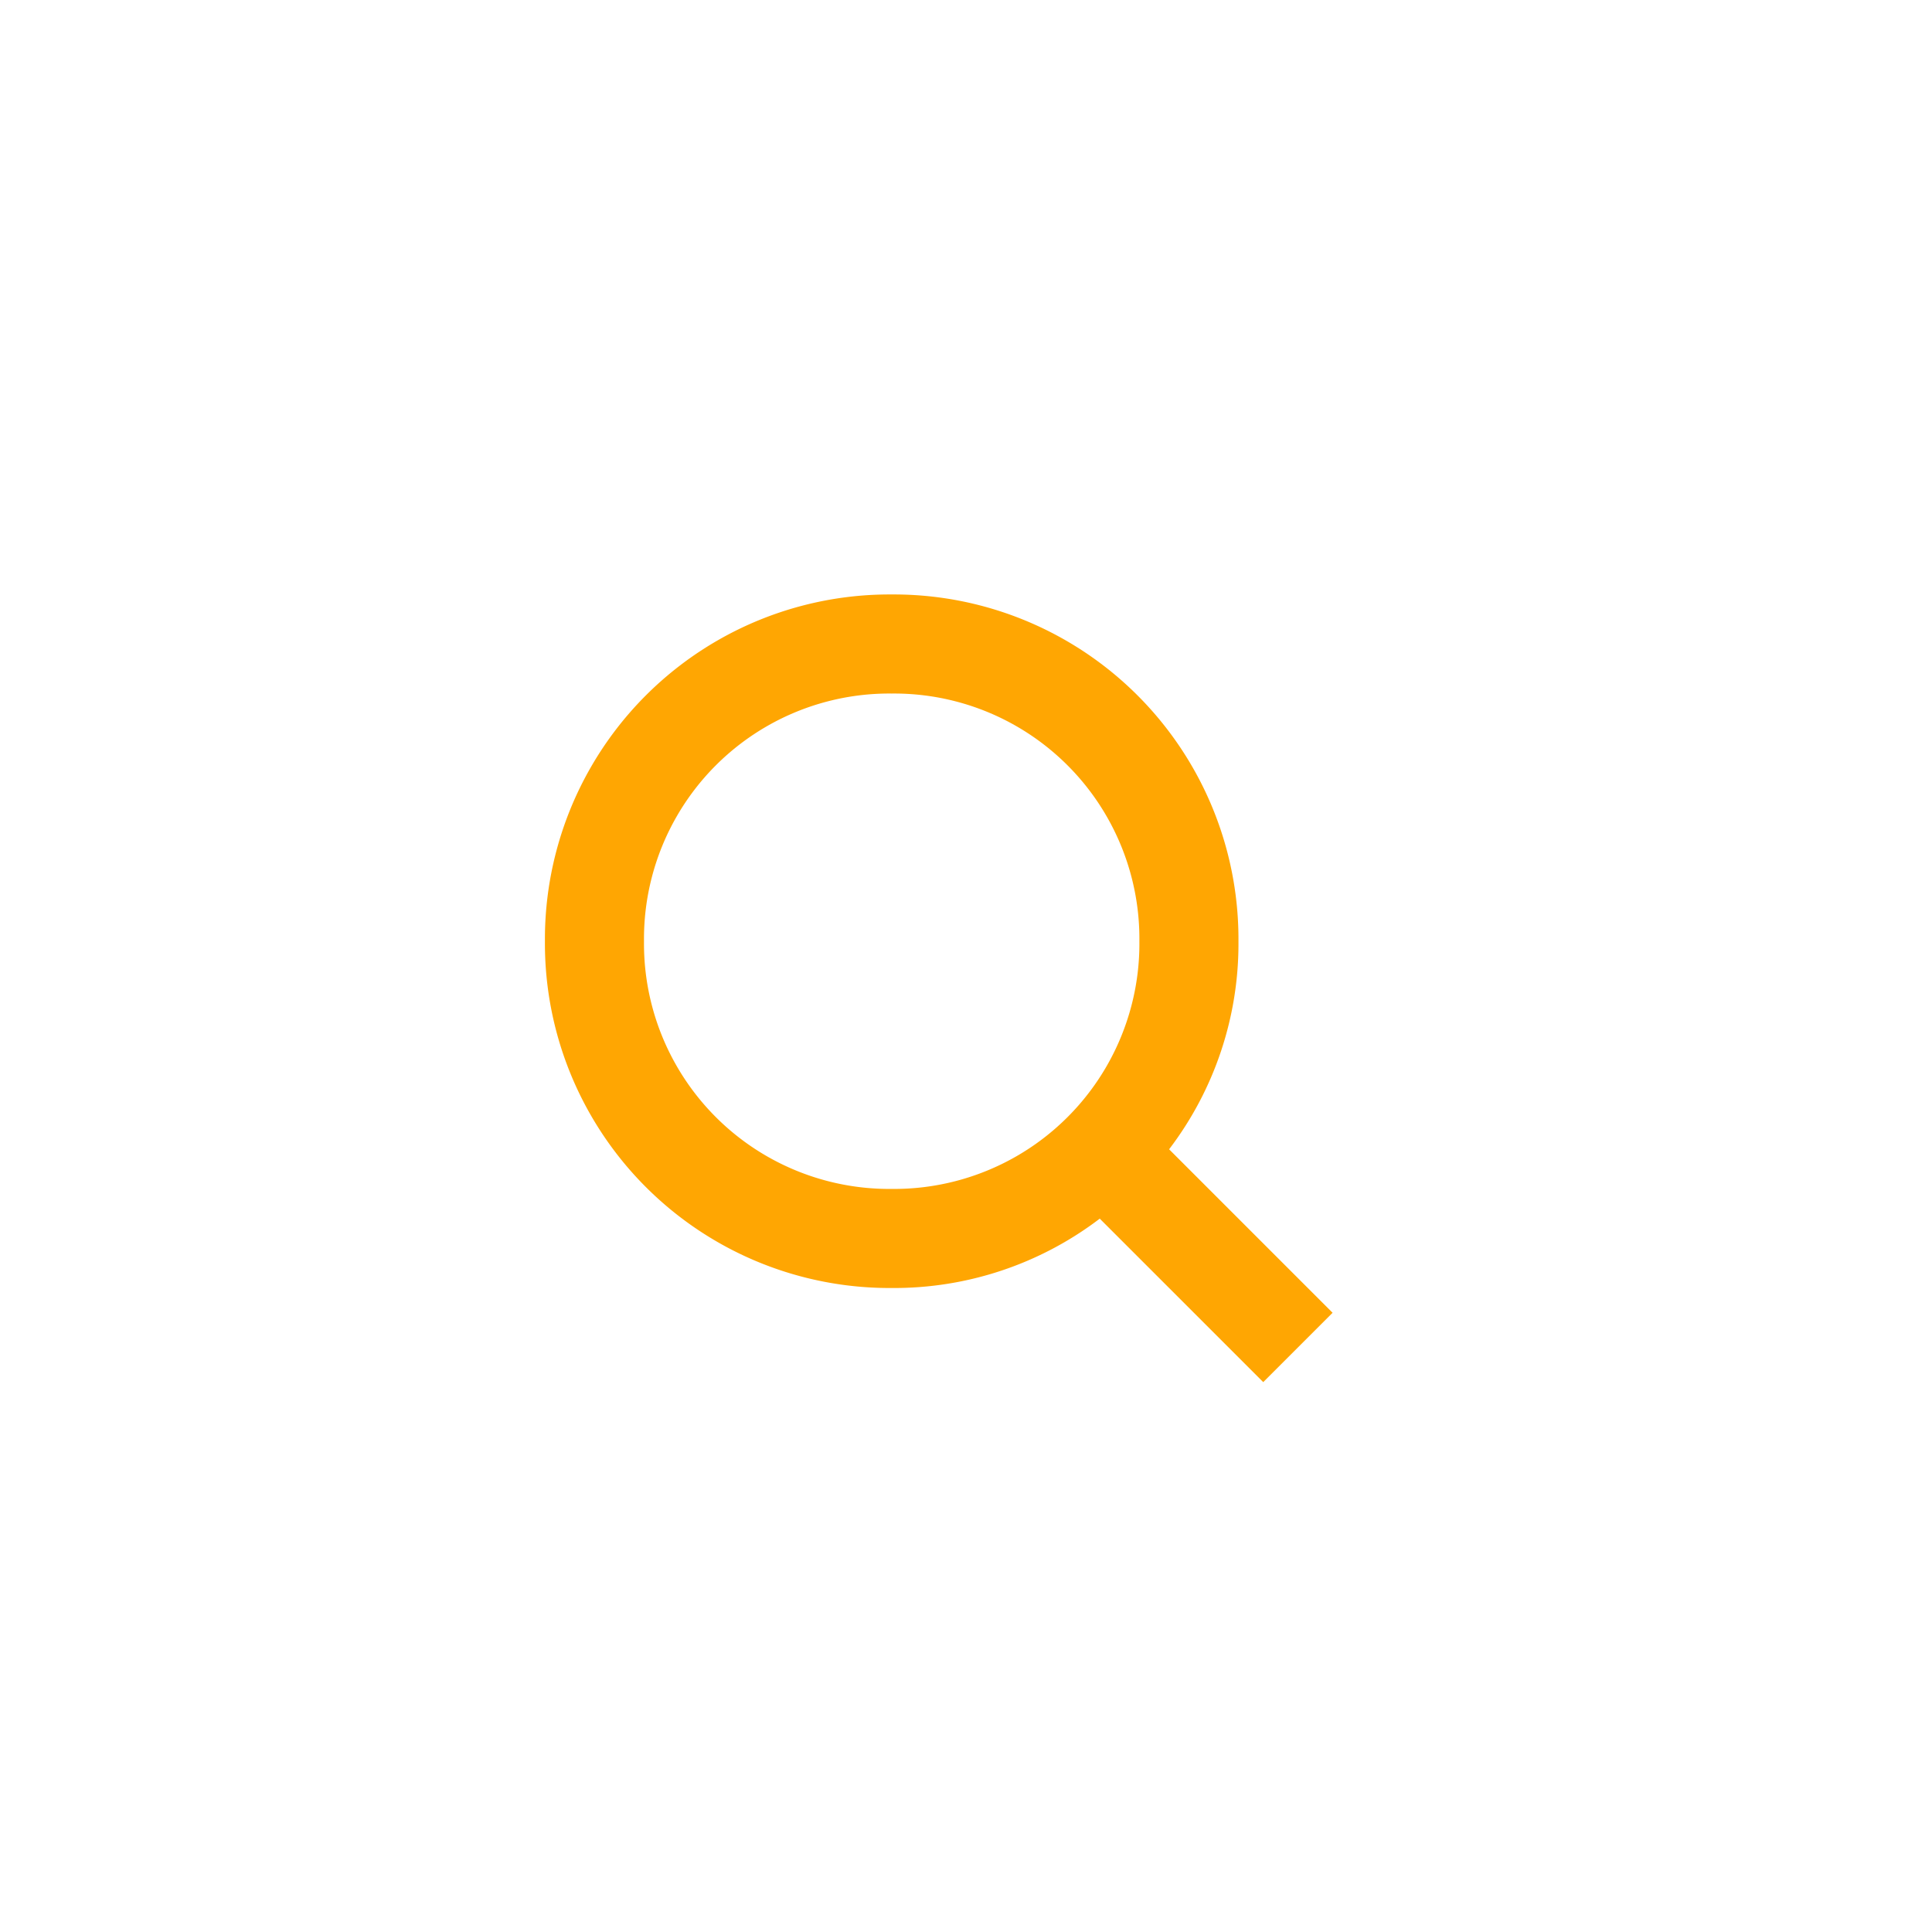 <svg id="Search" xmlns="http://www.w3.org/2000/svg" width="39" height="39" viewBox="0 0 39 39">
  <rect id="Area_DISPLAY_ELEMENTS:Default_STATE:DEFAULT_" data-name="Area [DISPLAY_ELEMENTS:Default][STATE:DEFAULT]" width="39" height="39" rx="6" fill="none"/>
  <path id="Path_99" data-name="Path 99" d="M15.9,14.5l-3.3-3.3A6.847,6.847,0,0,0,14,7,6.957,6.957,0,0,0,7,0,6.957,6.957,0,0,0,0,7a6.957,6.957,0,0,0,7,7,6.847,6.847,0,0,0,4.2-1.4l3.3,3.3ZM2,7A4.951,4.951,0,0,1,7,2a4.951,4.951,0,0,1,5,5,4.951,4.951,0,0,1-5,5A4.951,4.951,0,0,1,2,7Z" transform="translate(11 12)" fill="#ffa602"/>
  <g id="Search-2" data-name="Search" transform="translate(11 12)">
    <rect id="Rectangle_176" data-name="Rectangle 176" width="16" height="16" fill="none"/>
  </g>
</svg>
